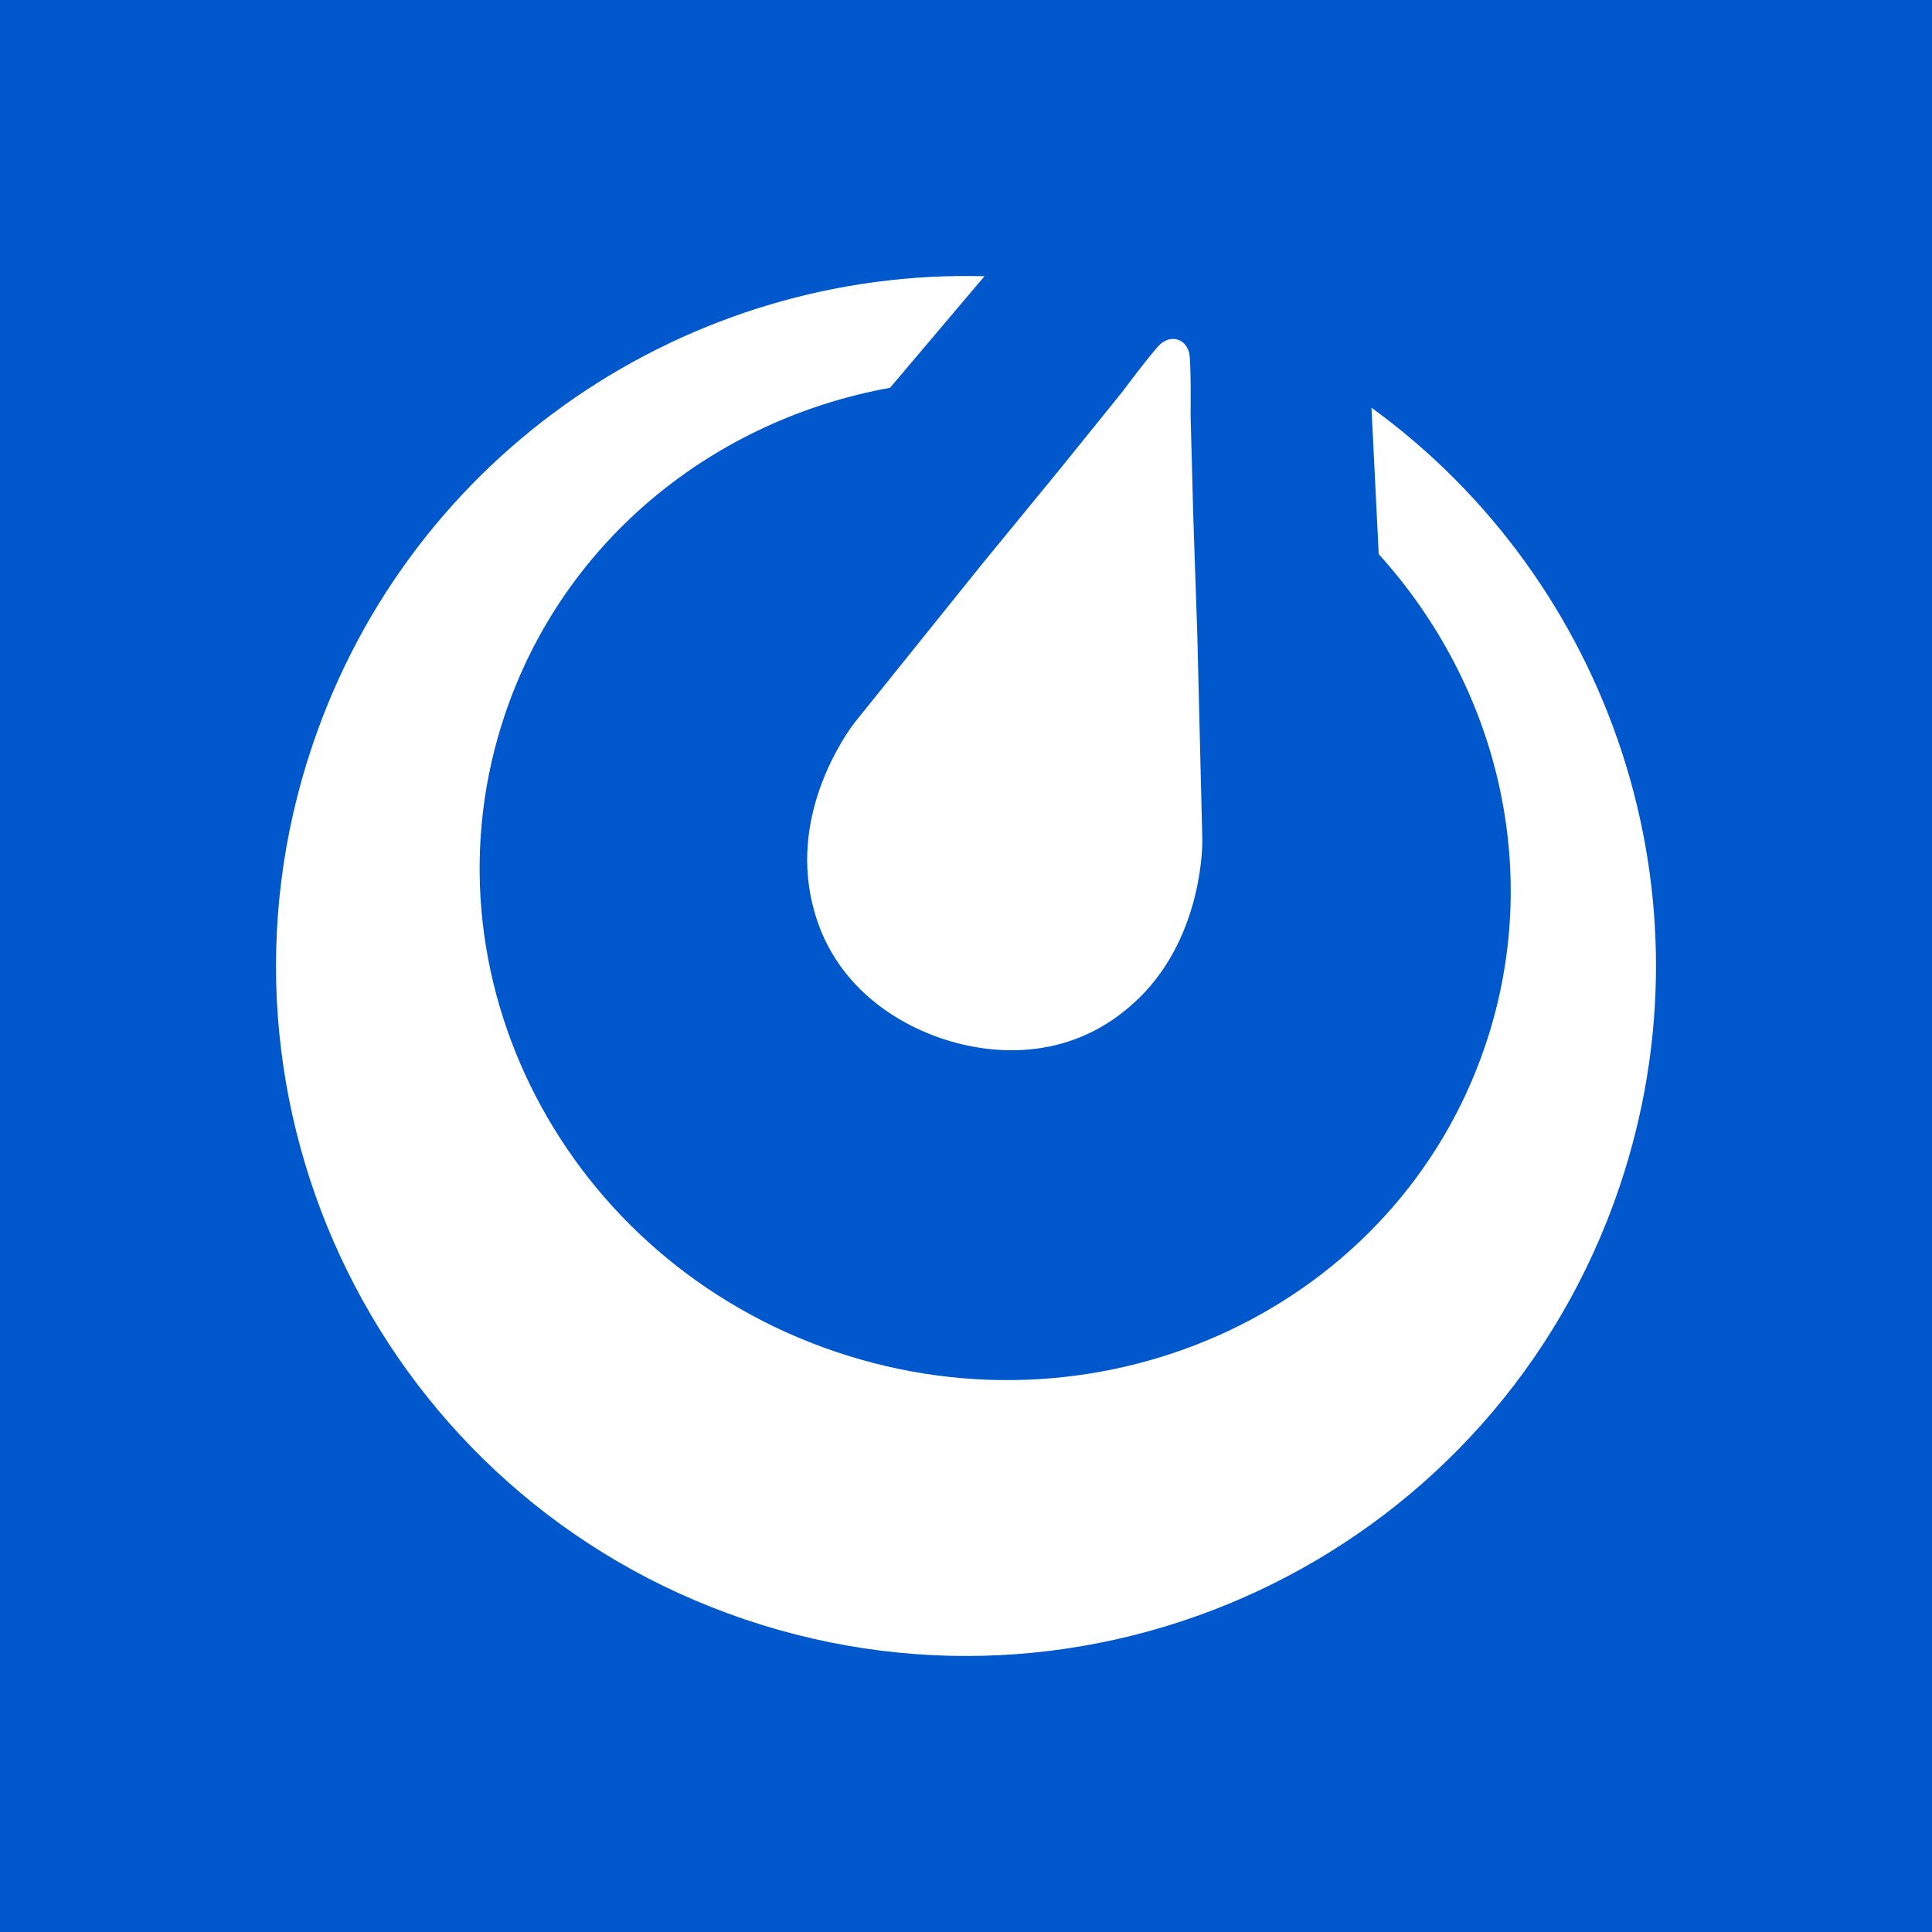 <svg width="700" height="700" viewBox="0 0 700 700" fill="none" xmlns="http://www.w3.org/2000/svg">
<rect x="0" y="0" width="700" height="700" fill="#333333" stroke="none"/>
<rect width="700" height="699.994" fill="#0058CC"/>
<path fill-rule="evenodd" clip-rule="evenodd" d="M496.909 147.716L499.54 200.779C542.559 248.303 559.539 315.609 538.125 378.865C506.159 473.292 400.753 522.93 302.694 489.735C204.635 456.54 151.057 353.081 183.023 258.653C204.508 195.186 259.171 151.953 322.48 140.505L356.685 100.091C249.969 97.202 149.288 163.442 113.265 269.853C69.005 400.598 139.114 542.468 269.859 586.729C400.604 630.99 542.474 560.88 586.735 430.135C622.7 323.895 583.148 210.308 496.909 147.716Z" fill="white"/>
<path fill-rule="evenodd" clip-rule="evenodd" d="M435.623 304.289L433.812 230.109L432.359 187.424L431.376 150.444C431.376 150.444 431.581 132.612 430.959 128.422C430.828 127.54 430.551 126.822 430.221 126.196C430.18 126.108 430.141 126.02 430.096 125.934C430.049 125.854 430.003 125.78 429.954 125.705C429.27 124.528 428.195 123.572 426.804 123.101C425.381 122.619 423.909 122.738 422.631 123.29C422.604 123.3 422.579 123.309 422.552 123.32C422.4 123.388 422.255 123.465 422.109 123.546C421.503 123.841 420.887 124.223 420.284 124.808C417.244 127.758 406.575 142.048 406.575 142.048L383.331 170.826L356.248 203.851L309.749 261.677C309.749 261.677 288.411 288.308 293.126 321.088C297.841 353.868 322.211 369.837 341.117 376.238C360.023 382.638 389.082 384.756 412.74 361.581C436.396 338.405 435.623 304.289 435.623 304.289Z" fill="white"/>
</svg>
